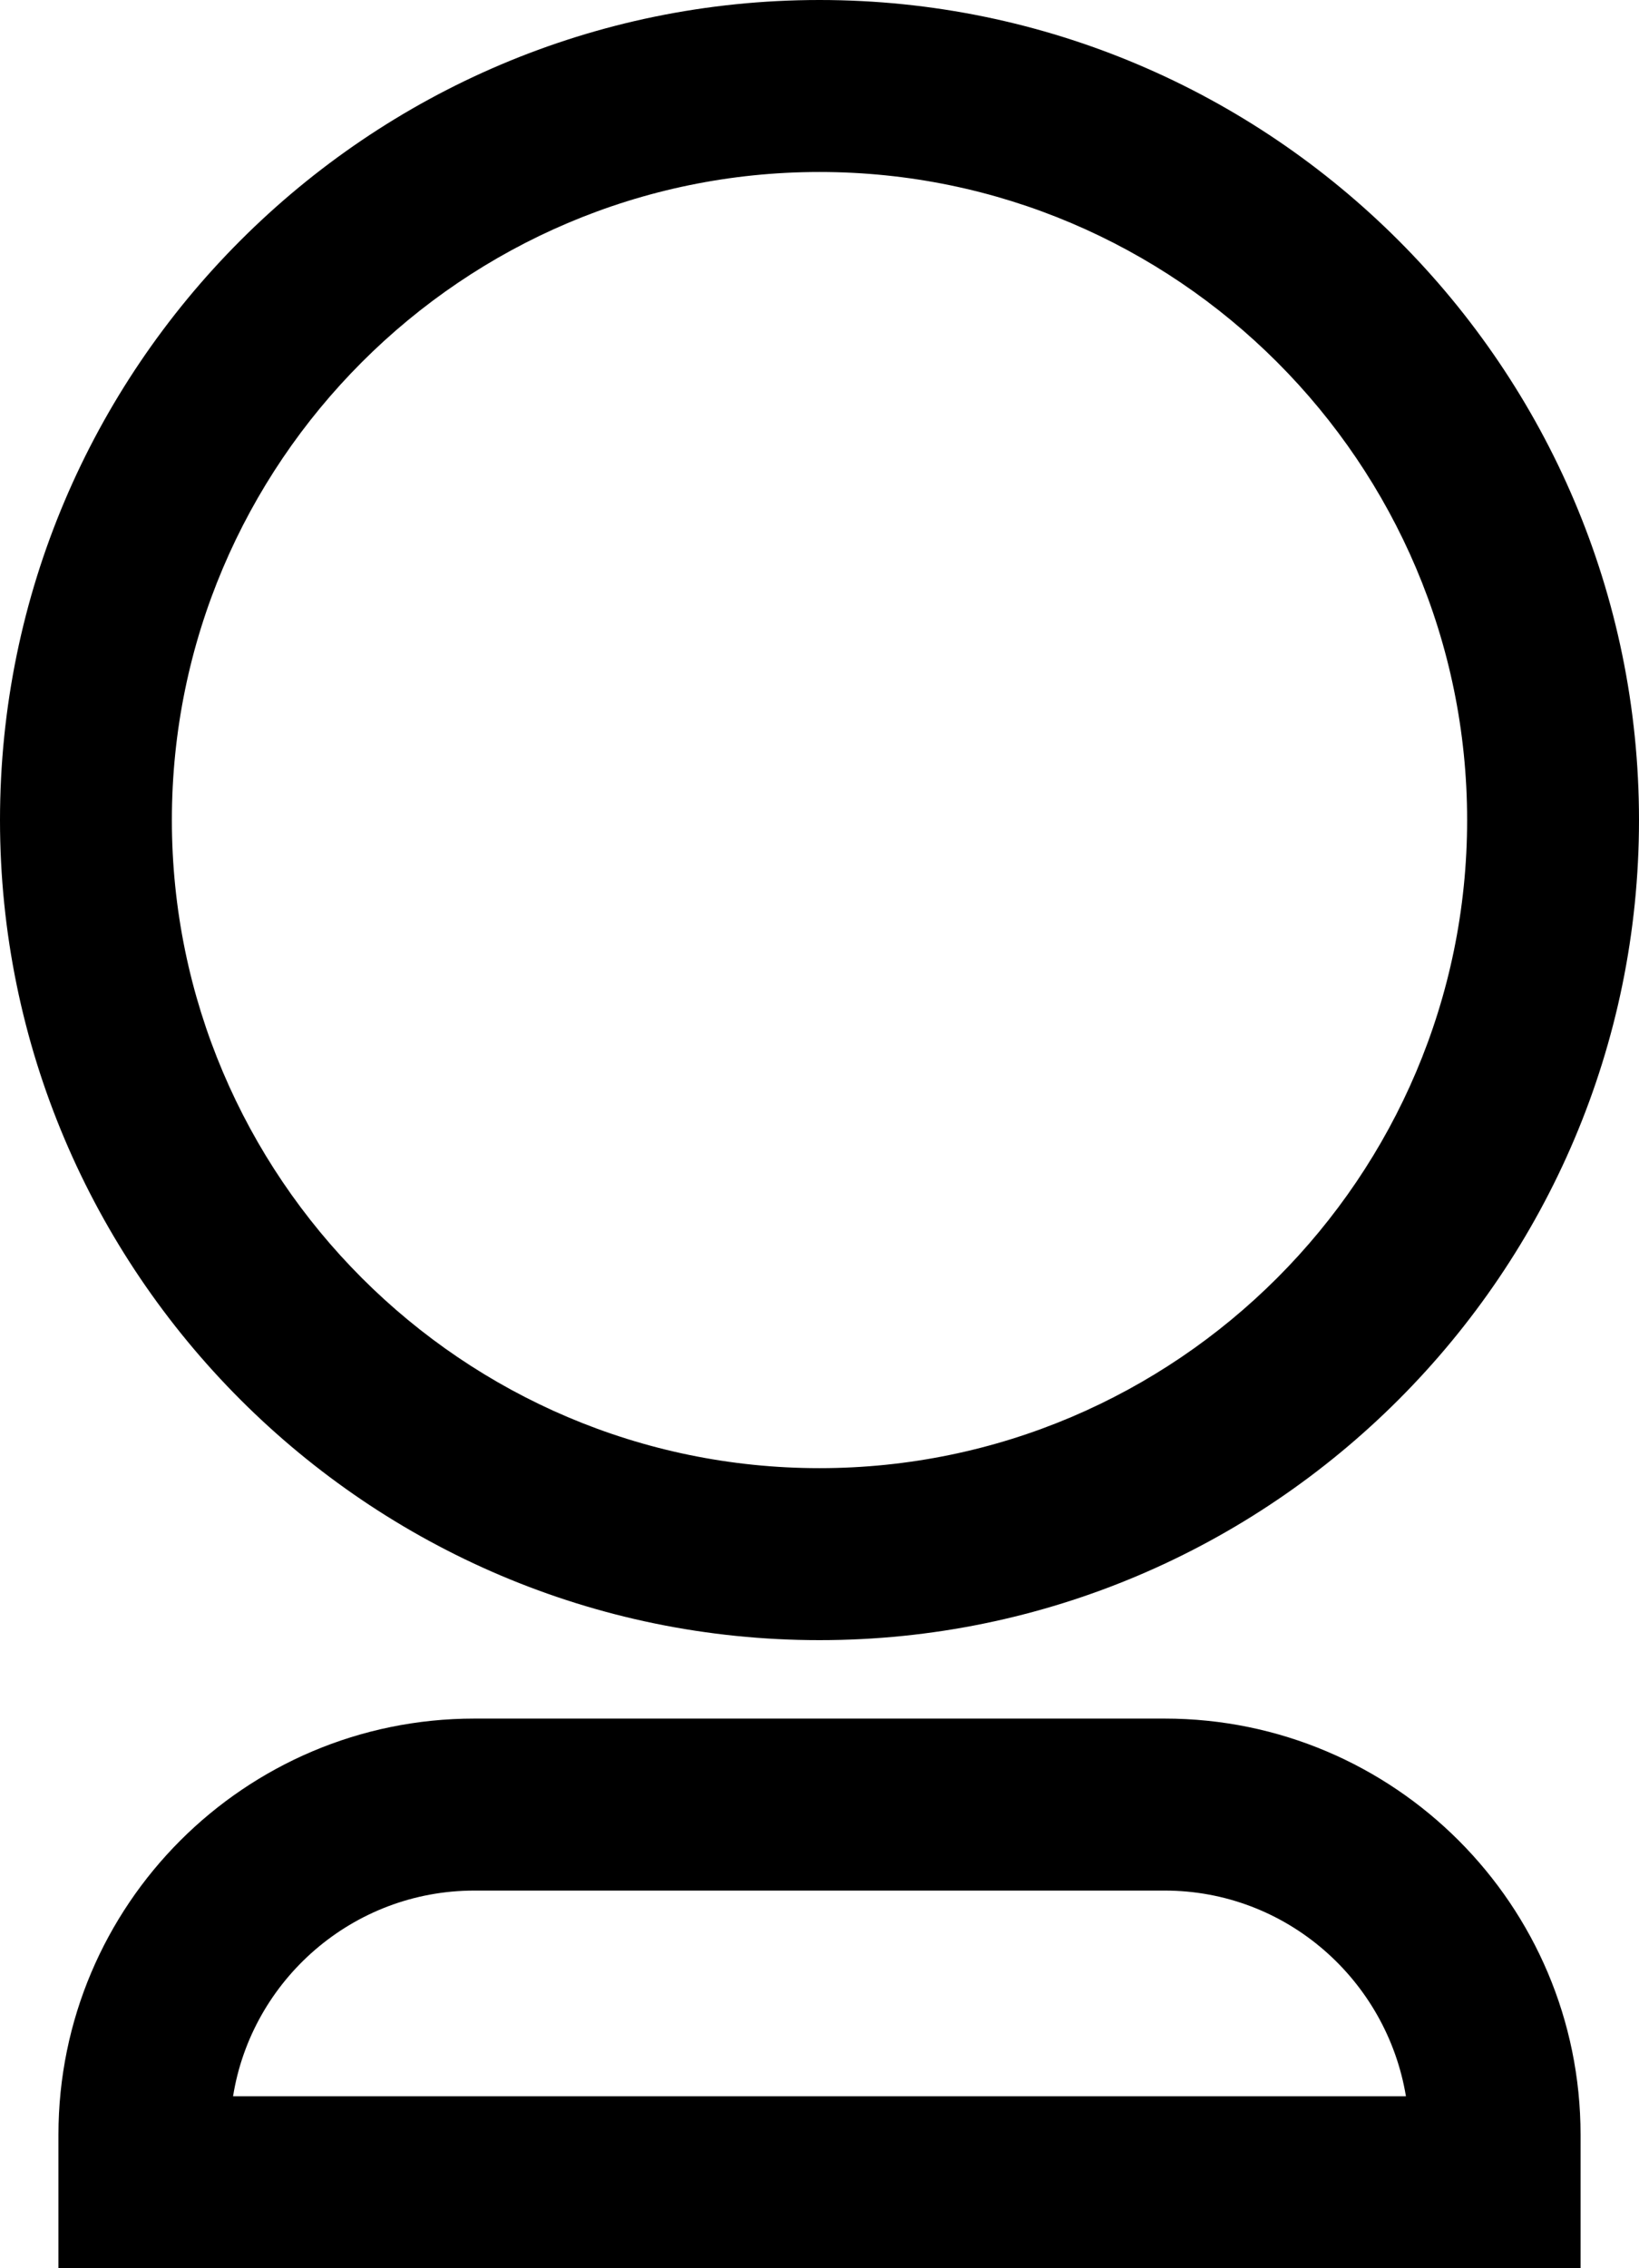 <?xml version="1.0" encoding="UTF-8"?><svg id="a" xmlns="http://www.w3.org/2000/svg" width="238.4" height="329.7" viewBox="0 0 238.4 329.7"><path d="M119.2,238.4c65.7,0,119.2-53.5,119.2-119.2S184.9,0,119.2,0,0,53.5,0,119.2s53.5,119.2,119.2,119.2Zm0-213.4c51.9,0,94.2,42.3,94.2,94.2s-42.3,94.2-94.2,94.2S25,171.1,25,119.2,67.3,25,119.2,25Z" /><path d="M169.4,249.8H69c-33.4,0-60.5,27.1-60.5,60.5v19.4H229.9v-19.4c0-33.4-27.1-60.5-60.5-60.5Zm-135.5,54.9c2.7-16.9,17.4-29.9,35.1-29.9h100.4c17.7,0,32.3,13,35.1,29.9H33.9Z" /></svg>